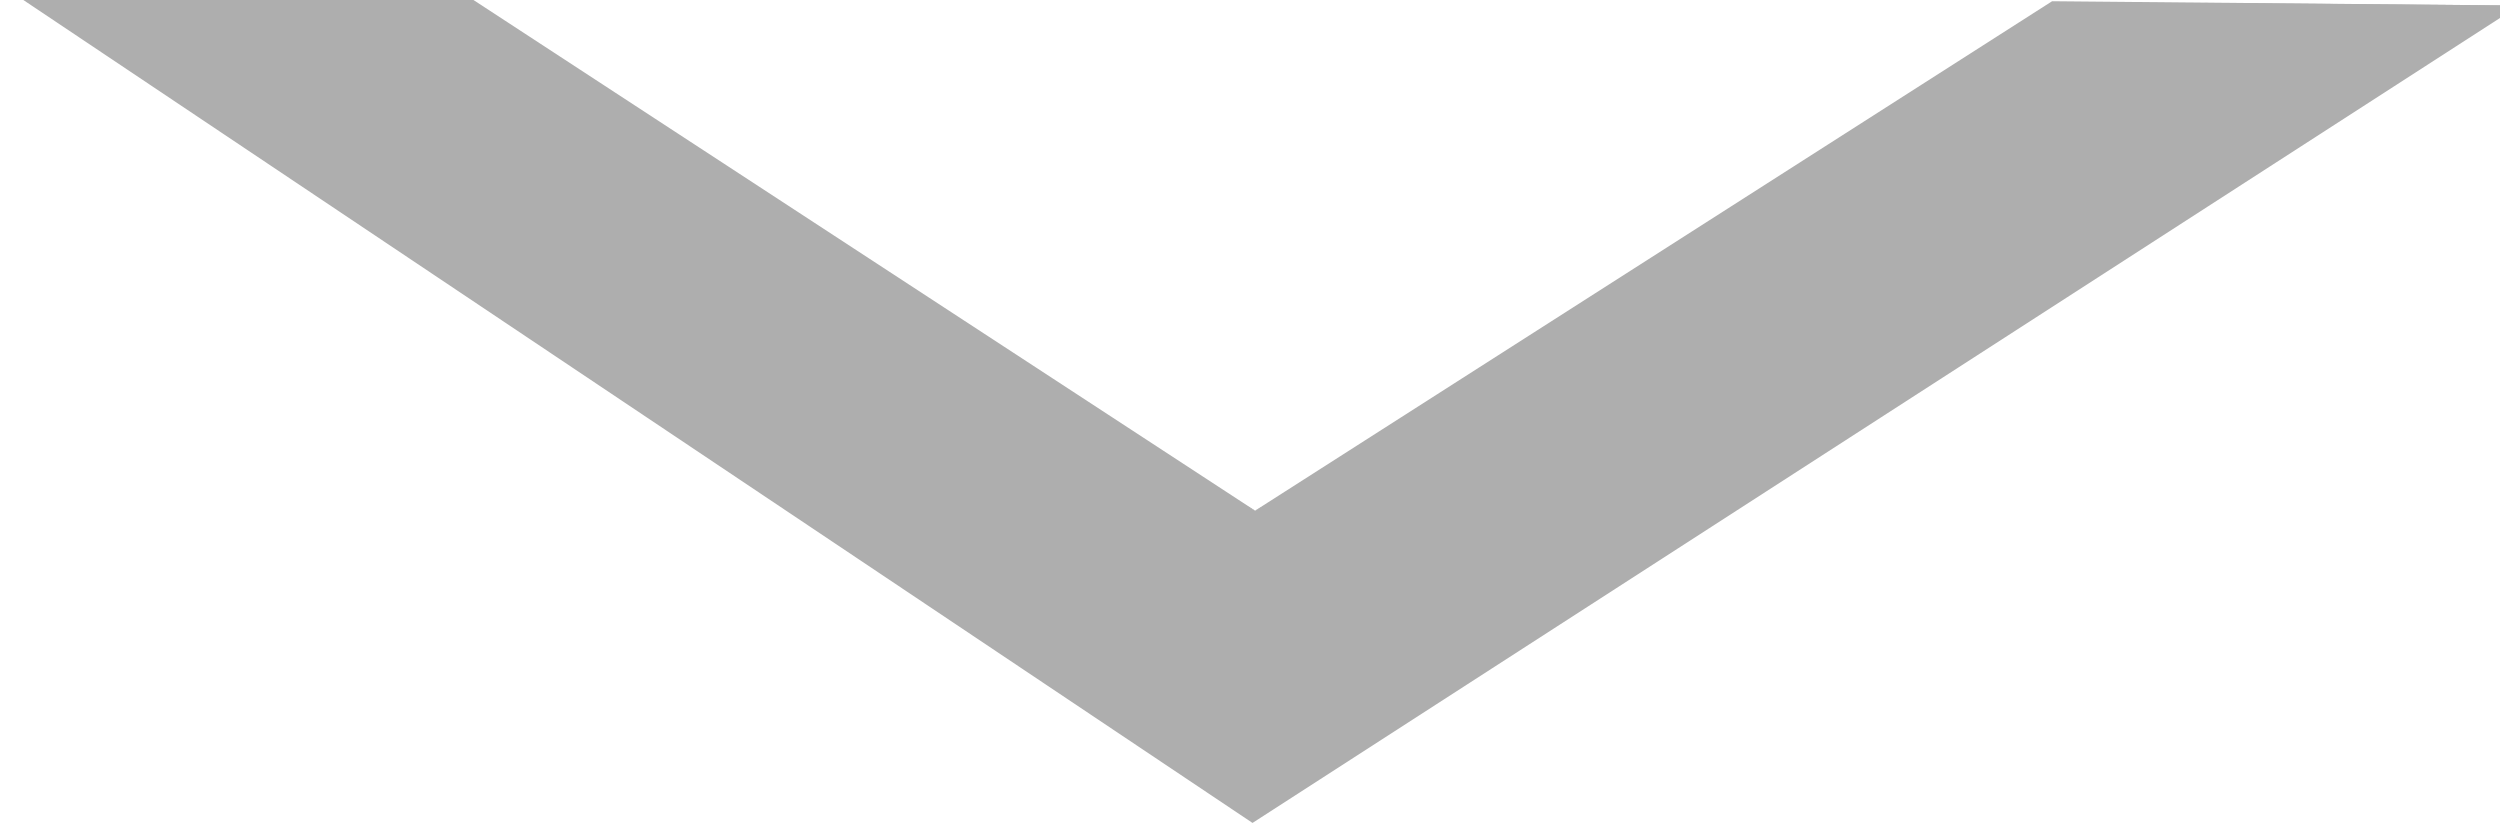 <?xml version="1.0" encoding="UTF-8" standalone="no"?>
<!-- Created with Inkscape (http://www.inkscape.org/) -->

<svg
   xmlns:osb="http://www.openswatchbook.org/uri/2009/osb"
   xmlns:dc="http://purl.org/dc/elements/1.1/"
   xmlns:cc="http://creativecommons.org/ns#"
   xmlns:rdf="http://www.w3.org/1999/02/22-rdf-syntax-ns#"
   xmlns:svg="http://www.w3.org/2000/svg"
   xmlns="http://www.w3.org/2000/svg"
   xmlns:sodipodi="http://sodipodi.sourceforge.net/DTD/sodipodi-0.dtd"
   xmlns:inkscape="http://www.inkscape.org/namespaces/inkscape"
   width="300"
   height="100"
   viewBox="0 0 79.375 26.458"
   version="1.1"
   id="svg8"
   inkscape:version="0.92.4 (5da689c313, 2019-01-14)"
   sodipodi:docname="arrow.svg">
  <defs
     id="defs2">
    <linearGradient
       id="linearGradient2315"
       osb:paint="solid">
      <stop
         style="stop-color:#aeaeae;stop-opacity:1;"
         offset="0"
         id="stop2313" />
    </linearGradient>
  </defs>
  <sodipodi:namedview
     id="base"
     pagecolor="#ffffff"
     bordercolor="#666666"
     borderopacity="1.0"
     inkscape:pageopacity="0.0"
     inkscape:pageshadow="2"
     inkscape:zoom="4"
     inkscape:cx="177.77335"
     inkscape:cy="122.93352"
     inkscape:document-units="mm"
     inkscape:current-layer="layer1"
     showgrid="false"
     showguides="true"
     inkscape:guide-bbox="true"
     units="px"
     inkscape:window-width="2736"
     inkscape:window-height="1699"
     inkscape:window-x="-13"
     inkscape:window-y="-13"
     inkscape:window-maximized="1">
    <sodipodi:guide
       position="29.186,194.011"
       orientation="1,0"
       id="guide817"
       inkscape:locked="false" />
    <sodipodi:guide
       position="110.002,212.129"
       orientation="1,0"
       id="guide819"
       inkscape:locked="false" />
    <sodipodi:guide
       position="69.999,208.428"
       orientation="1,0"
       id="guide821"
       inkscape:locked="false" />
    <sodipodi:guide
       position="100.013,188.912"
       orientation="1,0"
       id="guide825"
       inkscape:locked="false" />
    <sodipodi:guide
       position="69.999,150.045"
       orientation="0,1"
       id="guide827"
       inkscape:locked="false" />
    <sodipodi:guide
       position="63.984,159.961"
       orientation="0,1"
       id="guide829"
       inkscape:locked="false" />
    <sodipodi:guide
       position="38.166,146.182"
       orientation="1,0"
       id="guide835"
       inkscape:locked="false" />
    <sodipodi:guide
       position="42.621,153.12"
       orientation="1,0"
       id="guide839"
       inkscape:locked="false" />
  </sodipodi:namedview>
  <g
     inkscape:label="Ebene 1"
     inkscape:groupmode="layer"
     id="layer1"
     transform="translate(0,-270.542)">
    <path
       id="path833"
       style="fill:#aeaeae;fill-opacity:1;stroke:none;stroke-width:0.265px;stroke-linecap:butt;stroke-linejoin:miter;stroke-opacity:1"
       d="m 0.005,270.052 0.087,0.058 c 0.02,-0.01 0.045,-0.017 0.078,-0.016 v -0.001 c 0.448,0.017 0.896,0.022 1.344,0.021 0.081,-2.6e-4 0.163,0.004 0.243,-0.002 0.073,-0.006 0.145,-0.023 0.218,-0.034 0.013,-0.003 0.03,-0.006 0.043,-0.009 z m 2.883,0.024 c 0.027,0.02 -0.025,0.053 -0.068,0.083 2.461e-4,0.005 0.002,0.009 0.002,0.013 -2.646e-4,0.008 -0.021,0.021 -0.043,0.032 0.002,0.008 0.01,0.015 0.039,0.019 0.003,5.3e-4 0.012,10e-4 0.009,10e-4 -0.028,-10e-4 -0.057,-0.002 -0.085,-0.003 -7.937e-4,2.6e-4 -0.005,0.002 -0.005,0.002 -0.014,0.005 -0.029,0.008 -0.044,0.009 -0.014,10e-4 -0.039,0.012 -0.041,-0.002 -0.002,-0.012 -5.291e-4,-0.024 -0.001,-0.036 -0.056,0.002 -0.147,0.004 -0.164,0.004 -0.025,-5.3e-4 -0.05,-0.004 -0.074,-0.005 -0.008,-0.007 -0.017,-0.013 -0.025,-0.02 -0.001,-6e-5 -0.002,10e-4 -0.003,5.3e-4 -5.291e-4,-2.6e-4 -7.937e-4,-10e-4 -0.002,-0.002 -0.13,0.004 -0.256,0.05 -0.383,0.069 -0.08,0.012 -0.16,0.03 -0.241,0.036 -0.081,0.006 -0.163,0.002 -0.244,0.002 -0.398,0.002 -0.796,-0.003 -1.193,-0.017 L 39.767,296.67 79.987,270.718 69.999,270.635 39.85,286.755 9.982,270.136 Z m -0.505,0.097 c 0.001,-3e-5 0.002,2e-5 0.003,0 -0.014,-0.012 -0.028,-0.024 -0.043,-0.034 -0.014,-0.01 0.023,0.023 0.04,0.034 z m 0.003,0 c 2.646e-4,2.6e-4 5.292e-4,7.9e-4 0.001,10e-4 0.006,2.6e-4 0.017,-0.002 0.012,-0.002 -0.004,-10e-6 -0.009,0.001 -0.013,0.001 z"
       inkscape:connector-curvature="0" />
    <path
       style="fill:#aeaeae;fill-opacity:1;stroke:none;stroke-width:0.265px;stroke-linecap:butt;stroke-linejoin:miter;stroke-opacity:1"
       d="m 79.987,270.718 -14.833,-0.137 -25.305,16.174 z"
       id="path837"
       inkscape:connector-curvature="0" />
    <path
       id="path841"
       style="fill:#aeaeae;fill-opacity:1;stroke:none;stroke-width:0.265px;stroke-linecap:butt;stroke-linejoin:miter;stroke-opacity:1"
       d="m 0.005,270.052 0.112,0.047 c 0.015,-0.004 0.033,-0.006 0.053,-0.005 v -10e-4 c 0.448,0.017 0.896,0.022 1.344,0.021 0.081,-2.7e-4 0.163,0.004 0.243,-0.002 0.073,-0.006 0.145,-0.023 0.218,-0.034 0.001,-2.3e-4 0.003,-2.7e-4 0.004,-5.3e-4 z m 2.889,0.036 c -8.47e-5,0.02 -0.04,0.046 -0.075,0.071 2.461e-4,0.005 0.002,0.009 0.002,0.013 -2.646e-4,0.008 -0.021,0.021 -0.043,0.032 0.002,0.008 0.01,0.015 0.039,0.019 0.003,5.3e-4 0.012,10e-4 0.009,10e-4 -0.028,-10e-4 -0.057,-0.002 -0.085,-0.003 -7.937e-4,2.6e-4 -0.005,0.002 -0.005,0.002 -0.014,0.005 -0.029,0.008 -0.044,0.009 -0.014,10e-4 -0.039,0.012 -0.041,-0.002 -0.002,-0.012 -5.291e-4,-0.024 -0.001,-0.036 -0.056,0.002 -0.147,0.004 -0.164,0.004 -0.025,-5.3e-4 -0.05,-0.004 -0.074,-0.005 -0.008,-0.007 -0.017,-0.013 -0.025,-0.02 -0.001,-6e-5 -0.002,10e-4 -0.003,5.3e-4 -5.291e-4,-2.6e-4 -7.937e-4,-10e-4 -0.002,-0.002 -0.13,0.004 -0.256,0.05 -0.383,0.069 -0.08,0.012 -0.16,0.03 -0.241,0.036 -0.081,0.006 -0.163,0.002 -0.244,0.002 -0.331,0.002 -0.662,-0.003 -0.992,-0.011 L 39.85,286.755 14.561,270.234 Z m -0.512,0.085 c 0.001,-3e-5 0.002,2e-5 0.003,0 -0.014,-0.012 -0.028,-0.024 -0.043,-0.034 -0.014,-0.01 0.023,0.023 0.04,0.034 z m 0.003,0 c 2.646e-4,2.6e-4 5.292e-4,7.9e-4 0.001,10e-4 0.006,2.6e-4 0.017,-0.002 0.012,-0.002 -0.004,-1e-5 -0.009,10e-4 -0.013,10e-4 z"
       inkscape:connector-curvature="0" />
  </g>
</svg>
